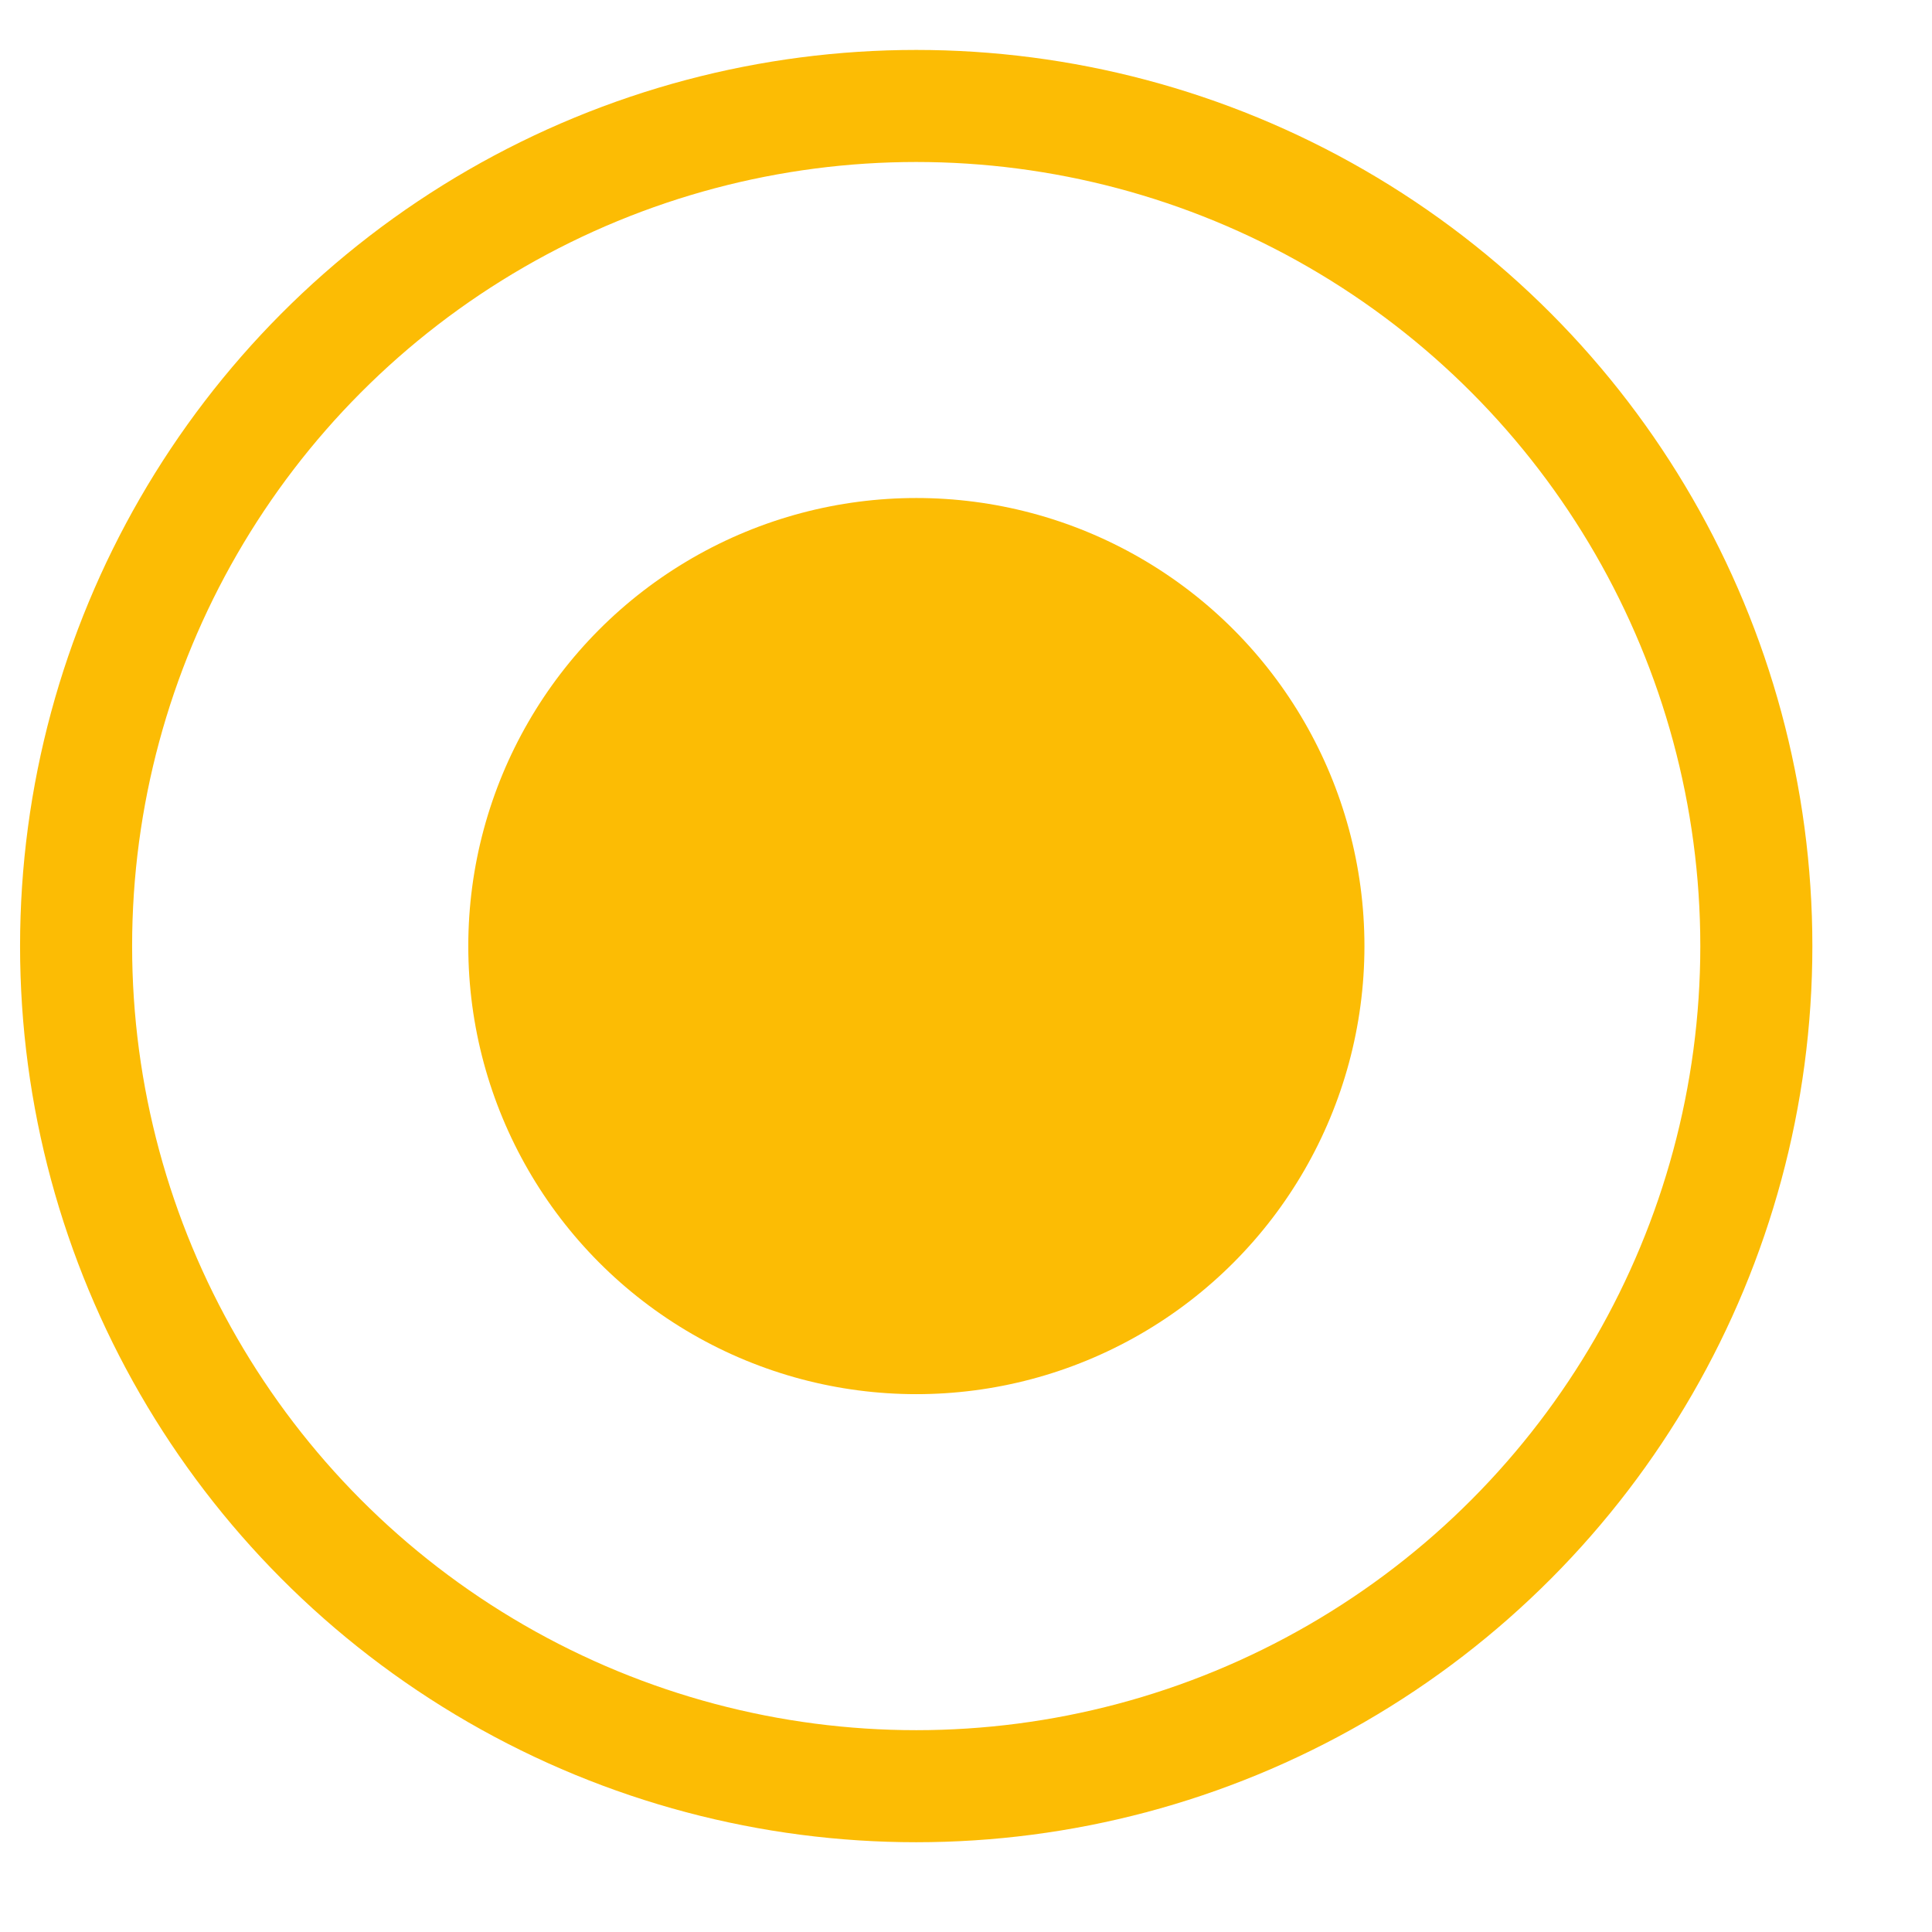 <svg width="13" height="13" viewBox="0 0 13 13" fill="none" xmlns="http://www.w3.org/2000/svg">
<circle cx="6.165" cy="6.366" r="5.653" stroke="#FCBC04" stroke-width="0.754"/>
<circle cx="6.166" cy="6.366" r="3.015" fill="#FCBC04"/>
</svg>
